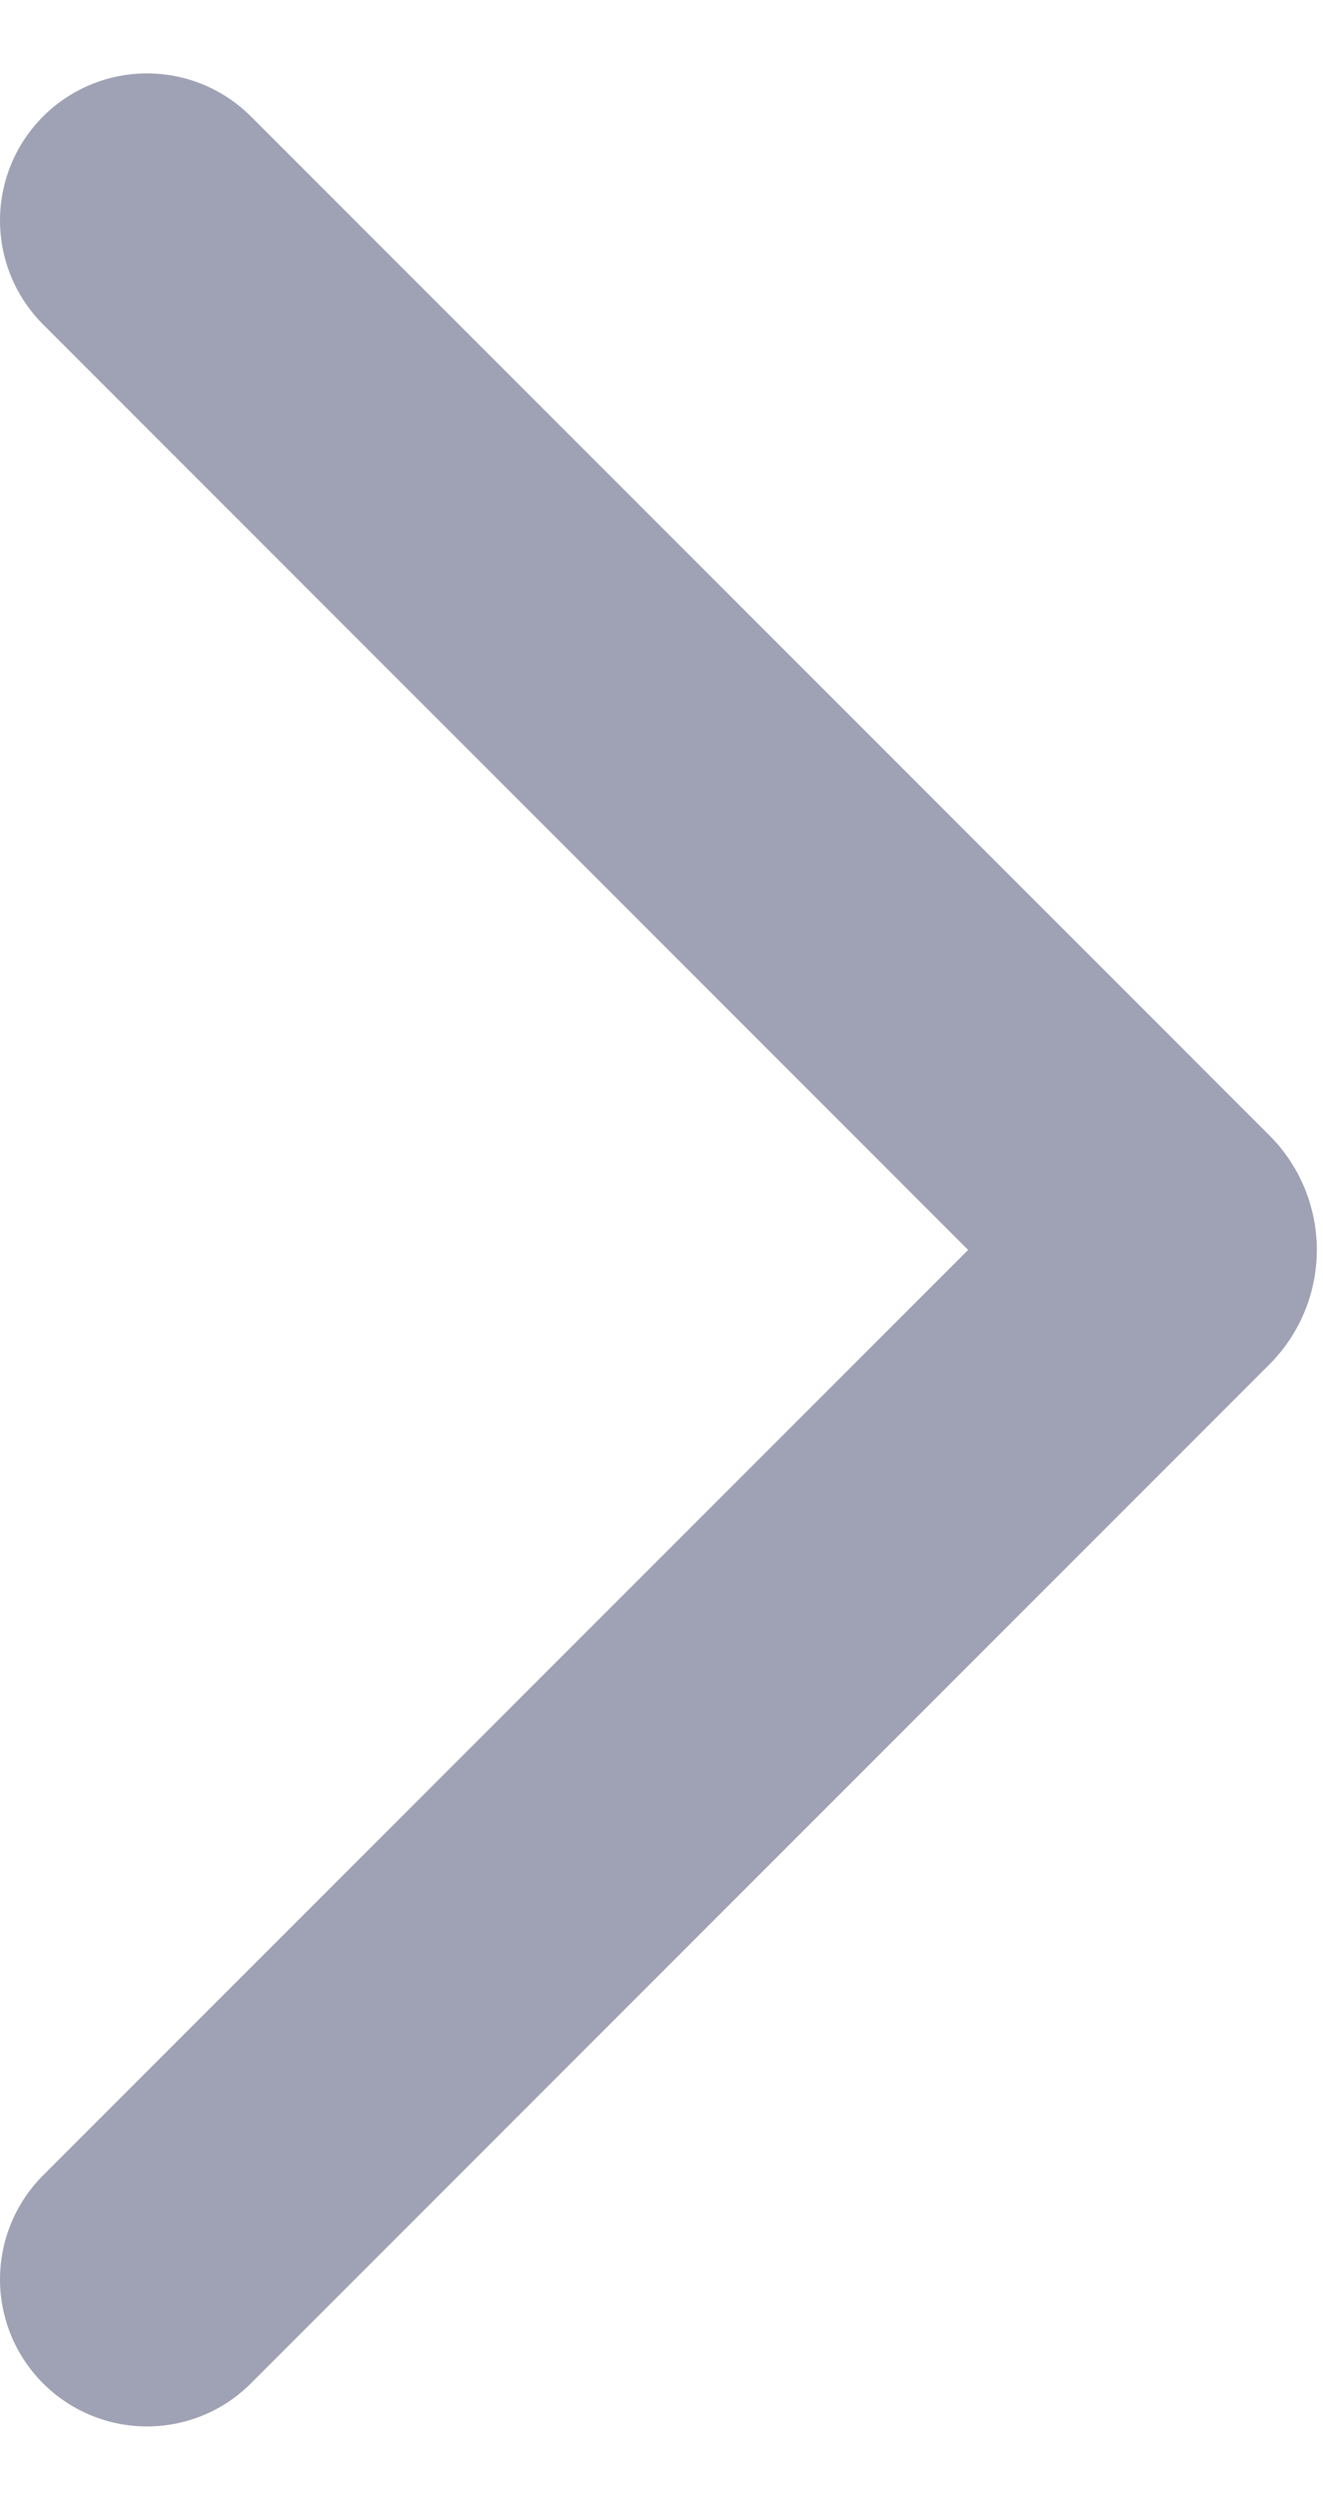 <svg width="9" height="17" viewBox="0 0 9 17" fill="none" xmlns="http://www.w3.org/2000/svg">
<path d="M1 15.499L7.929 8.57C7.968 8.531 7.968 8.467 7.929 8.428L1 1.499" stroke="#9FA2B4" stroke-width="2" stroke-linecap="round"/>
</svg>
